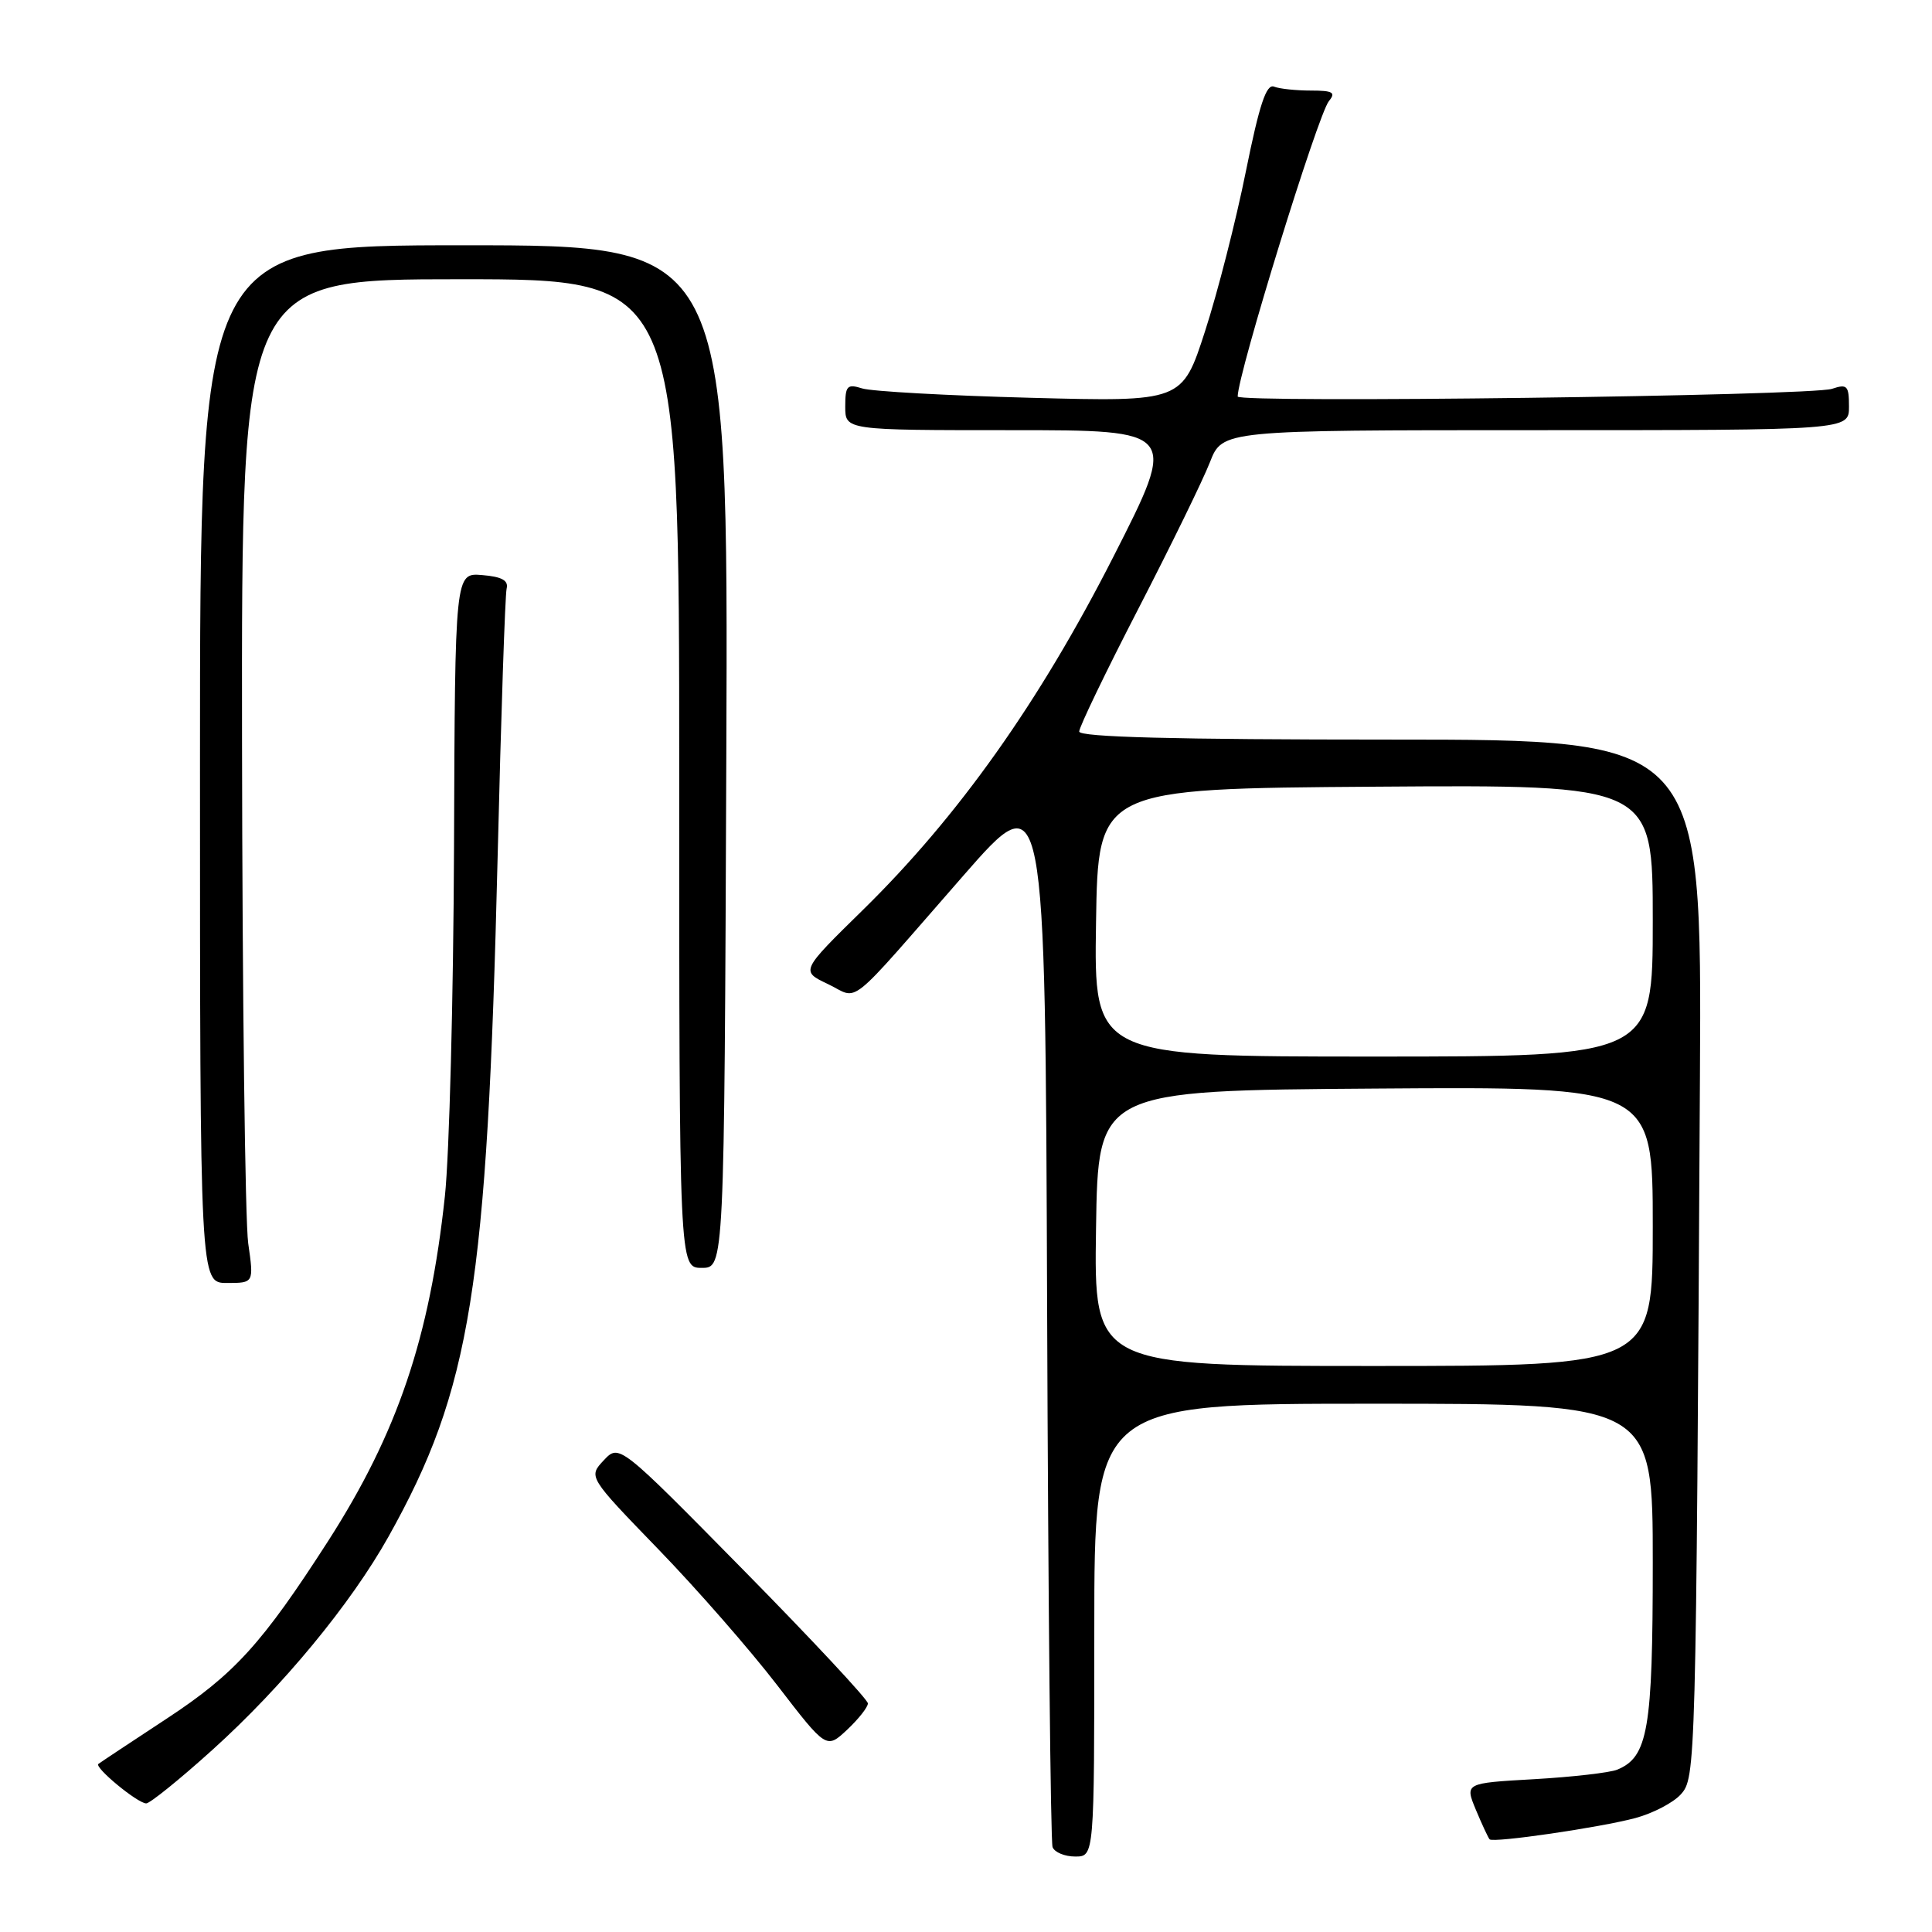 <?xml version="1.0" encoding="UTF-8" standalone="no"?>
<!DOCTYPE svg PUBLIC "-//W3C//DTD SVG 1.1//EN" "http://www.w3.org/Graphics/SVG/1.1/DTD/svg11.dtd" >
<svg xmlns="http://www.w3.org/2000/svg" xmlns:xlink="http://www.w3.org/1999/xlink" version="1.1" viewBox="0 0 256 256">
 <g >
 <path fill="currentColor"
d=" M 145.00 216.00 C 145.00 186.00 145.00 186.00 182.00 186.00 C 219.00 186.00 219.00 186.00 219.00 207.05 C 219.00 229.17 218.37 232.81 214.29 234.49 C 213.30 234.89 208.36 235.46 203.29 235.75 C 194.09 236.27 194.09 236.27 195.57 239.83 C 196.39 241.79 197.21 243.54 197.38 243.72 C 197.88 244.22 212.04 242.15 216.70 240.90 C 219.01 240.28 221.71 238.87 222.70 237.78 C 224.70 235.57 224.73 234.61 225.25 142.75 C 225.50 98.00 225.50 98.00 184.25 98.00 C 155.57 98.00 143.00 97.67 143.00 96.93 C 143.00 96.34 146.52 89.03 150.83 80.68 C 155.14 72.33 159.41 63.59 160.32 61.25 C 161.98 57.00 161.98 57.00 203.49 57.00 C 245.00 57.00 245.00 57.00 245.00 53.88 C 245.00 51.09 244.76 50.85 242.75 51.52 C 239.98 52.46 164.00 53.43 164.00 52.54 C 164.00 49.59 174.64 15.14 176.09 13.39 C 177.04 12.25 176.61 12.00 173.70 12.00 C 171.76 12.00 169.55 11.77 168.81 11.48 C 167.79 11.09 166.87 13.87 165.08 22.73 C 163.78 29.20 161.35 38.72 159.68 43.87 C 156.65 53.24 156.65 53.24 136.57 52.71 C 125.53 52.42 115.49 51.86 114.25 51.47 C 112.25 50.84 112.00 51.11 112.00 53.88 C 112.00 57.00 112.00 57.00 134.03 57.00 C 156.06 57.00 156.06 57.00 147.54 73.75 C 137.73 93.03 126.98 108.18 114.33 120.58 C 106.08 128.67 106.08 128.67 109.70 130.39 C 113.96 132.42 111.82 134.13 127.62 116.06 C 138.50 103.61 138.50 103.61 138.75 173.56 C 138.89 212.03 139.21 244.06 139.47 244.75 C 139.73 245.44 141.08 246.00 142.47 246.00 C 145.00 246.00 145.00 246.00 145.00 216.00 Z  M 28.13 231.88 C 37.44 223.49 46.48 212.54 51.48 203.61 C 62.41 184.06 64.55 170.69 65.94 113.50 C 66.39 94.80 66.93 78.83 67.13 78.00 C 67.40 76.91 66.51 76.42 63.89 76.20 C 60.29 75.90 60.29 75.90 60.16 112.20 C 60.08 132.16 59.54 153.00 58.95 158.50 C 56.94 177.26 52.66 189.89 43.49 204.18 C 34.75 217.77 31.07 221.83 22.10 227.72 C 17.37 230.83 13.29 233.53 13.04 233.73 C 12.46 234.18 18.19 238.92 19.37 238.96 C 19.84 238.98 23.79 235.80 28.13 231.88 Z  M 115.00 225.71 C 115.00 225.21 107.59 217.26 98.53 208.06 C 82.05 191.32 82.05 191.32 80.00 193.50 C 77.95 195.69 77.95 195.69 87.22 205.27 C 92.33 210.54 99.42 218.66 103.00 223.32 C 109.50 231.77 109.50 231.77 112.25 229.20 C 113.76 227.78 115.00 226.21 115.00 225.71 Z  M 32.89 164.75 C 32.48 161.86 32.11 131.94 32.07 98.25 C 32.00 37.00 32.00 37.00 61.00 37.00 C 90.00 37.00 90.00 37.00 90.00 102.50 C 90.00 168.00 90.00 168.00 92.99 168.00 C 95.97 168.00 95.97 168.00 96.24 100.25 C 96.50 32.50 96.50 32.50 61.50 32.50 C 26.50 32.50 26.50 32.50 26.50 101.25 C 26.50 170.00 26.50 170.00 30.07 170.00 C 33.64 170.00 33.64 170.00 32.89 164.75 Z  M 145.23 162.75 C 145.50 144.50 145.50 144.50 182.25 144.24 C 219.00 143.98 219.00 143.98 219.00 162.49 C 219.00 181.00 219.00 181.00 181.98 181.00 C 144.95 181.00 144.95 181.00 145.23 162.75 Z  M 145.23 122.25 C 145.50 104.50 145.50 104.50 182.25 104.24 C 219.00 103.98 219.00 103.98 219.00 121.99 C 219.00 140.00 219.00 140.00 181.98 140.00 C 144.95 140.00 144.95 140.00 145.23 122.25 Z "/>
</g>
</svg>